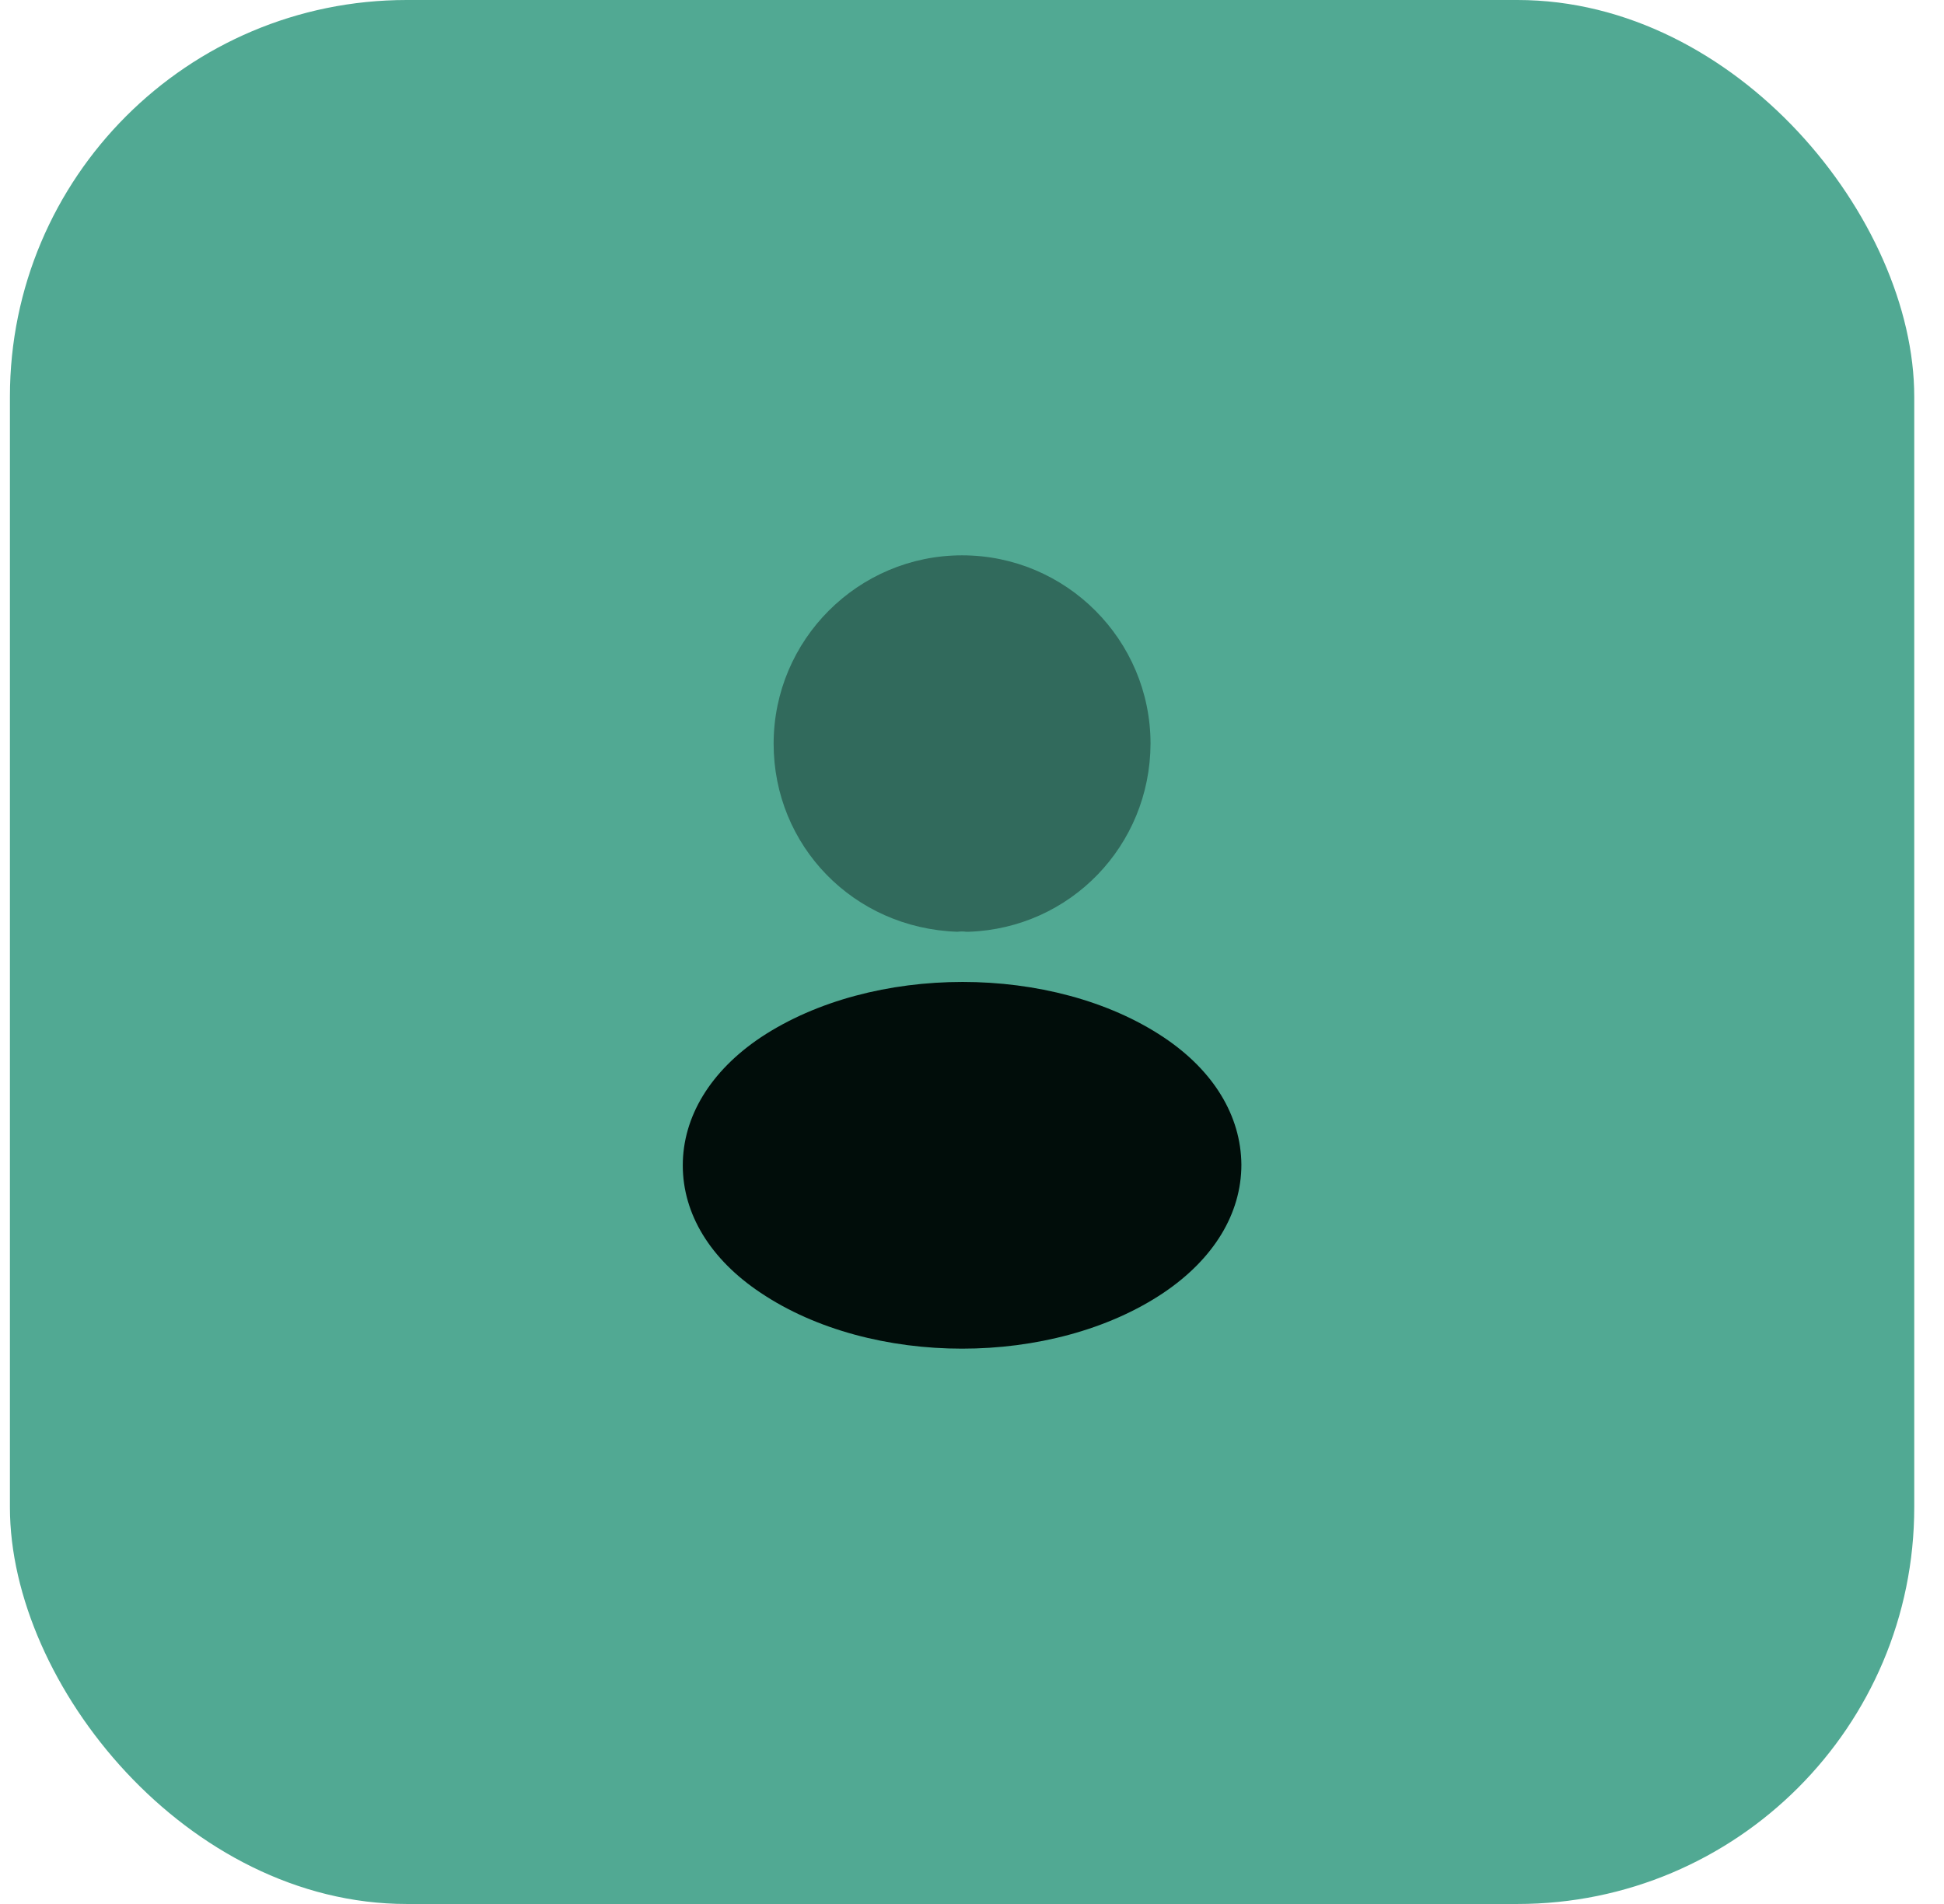<svg width="49" height="48" viewBox="0 0 49 48" fill="none" xmlns="http://www.w3.org/2000/svg">
<rect x="0.25" width="48" height="48" rx="10" fill="#51A993"/>
<path opacity="0.4" d="M24.25 14C21.63 14 19.5 16.13 19.5 18.75C19.5 21.32 21.51 23.4 24.13 23.49C24.21 23.48 24.29 23.48 24.35 23.49C24.37 23.49 24.38 23.49 24.4 23.49C24.41 23.49 24.41 23.49 24.42 23.49C26.98 23.4 28.99 21.32 29 18.75C29 16.13 26.87 14 24.25 14Z" fill="#010D0A"/>
<path d="M29.33 26.15C26.54 24.29 21.99 24.29 19.18 26.15C17.91 27 17.21 28.15 17.21 29.38C17.21 30.61 17.91 31.75 19.17 32.59C20.57 33.53 22.41 34 24.25 34C26.09 34 27.93 33.53 29.33 32.59C30.59 31.74 31.29 30.6 31.29 29.36C31.28 28.13 30.59 26.99 29.33 26.15Z" fill="#010D0A"/>
</svg>
